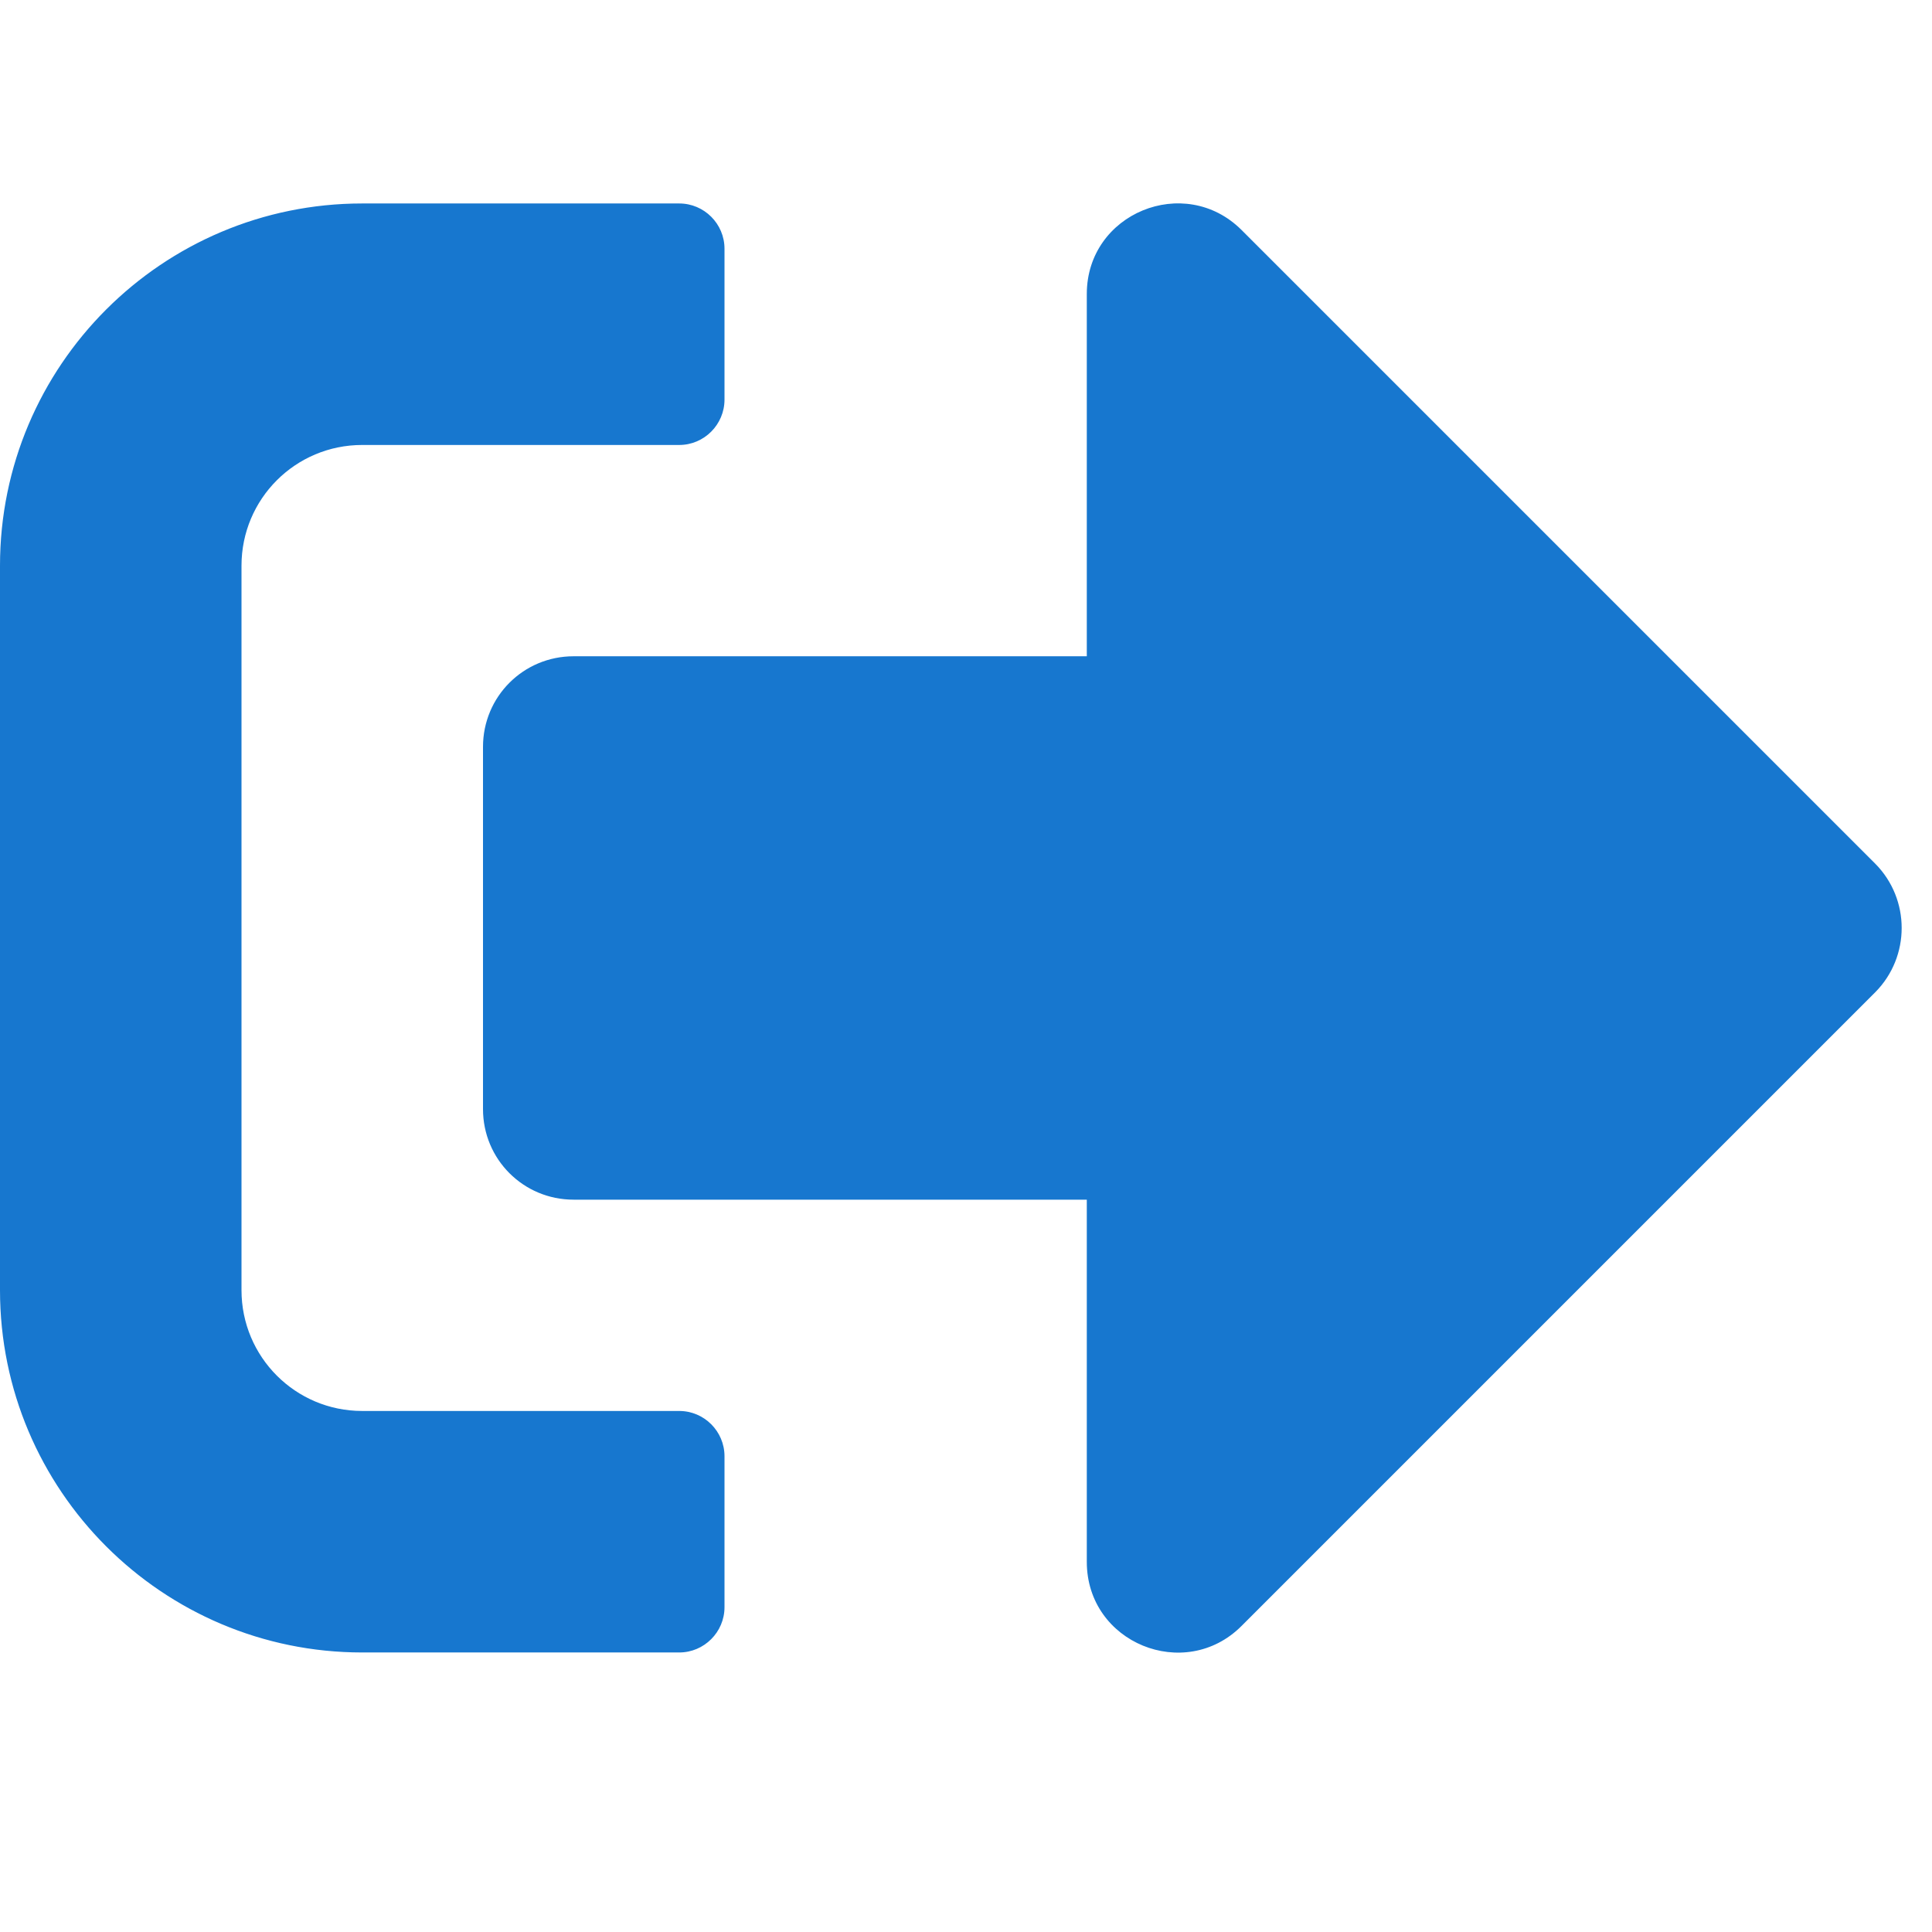 <svg width="19" height="19" viewBox="0 0 19 19" fill="none" xmlns="http://www.w3.org/2000/svg">
<path d="M18.443 9.757L12.209 15.991C11.652 16.548 10.688 16.158 10.688 15.36V11.798H5.641C5.147 11.798 4.75 11.401 4.75 10.907V7.345C4.75 6.851 5.147 6.454 5.641 6.454H10.688V2.891C10.688 2.097 11.649 1.704 12.209 2.261L18.443 8.495C18.788 8.844 18.788 9.408 18.443 9.757ZM7.125 15.806V14.321C7.125 14.076 6.925 13.876 6.68 13.876H3.562C2.906 13.876 2.375 13.345 2.375 12.688V5.563C2.375 4.906 2.906 4.376 3.562 4.376H6.68C6.925 4.376 7.125 4.175 7.125 3.93V2.446C7.125 2.201 6.925 2.001 6.68 2.001H3.562C1.596 2.001 0 3.596 0 5.563V12.688C0 14.655 1.596 16.251 3.562 16.251H6.68C6.925 16.251 7.125 16.05 7.125 15.806Z" fill="#1777CF"/>
</svg>
